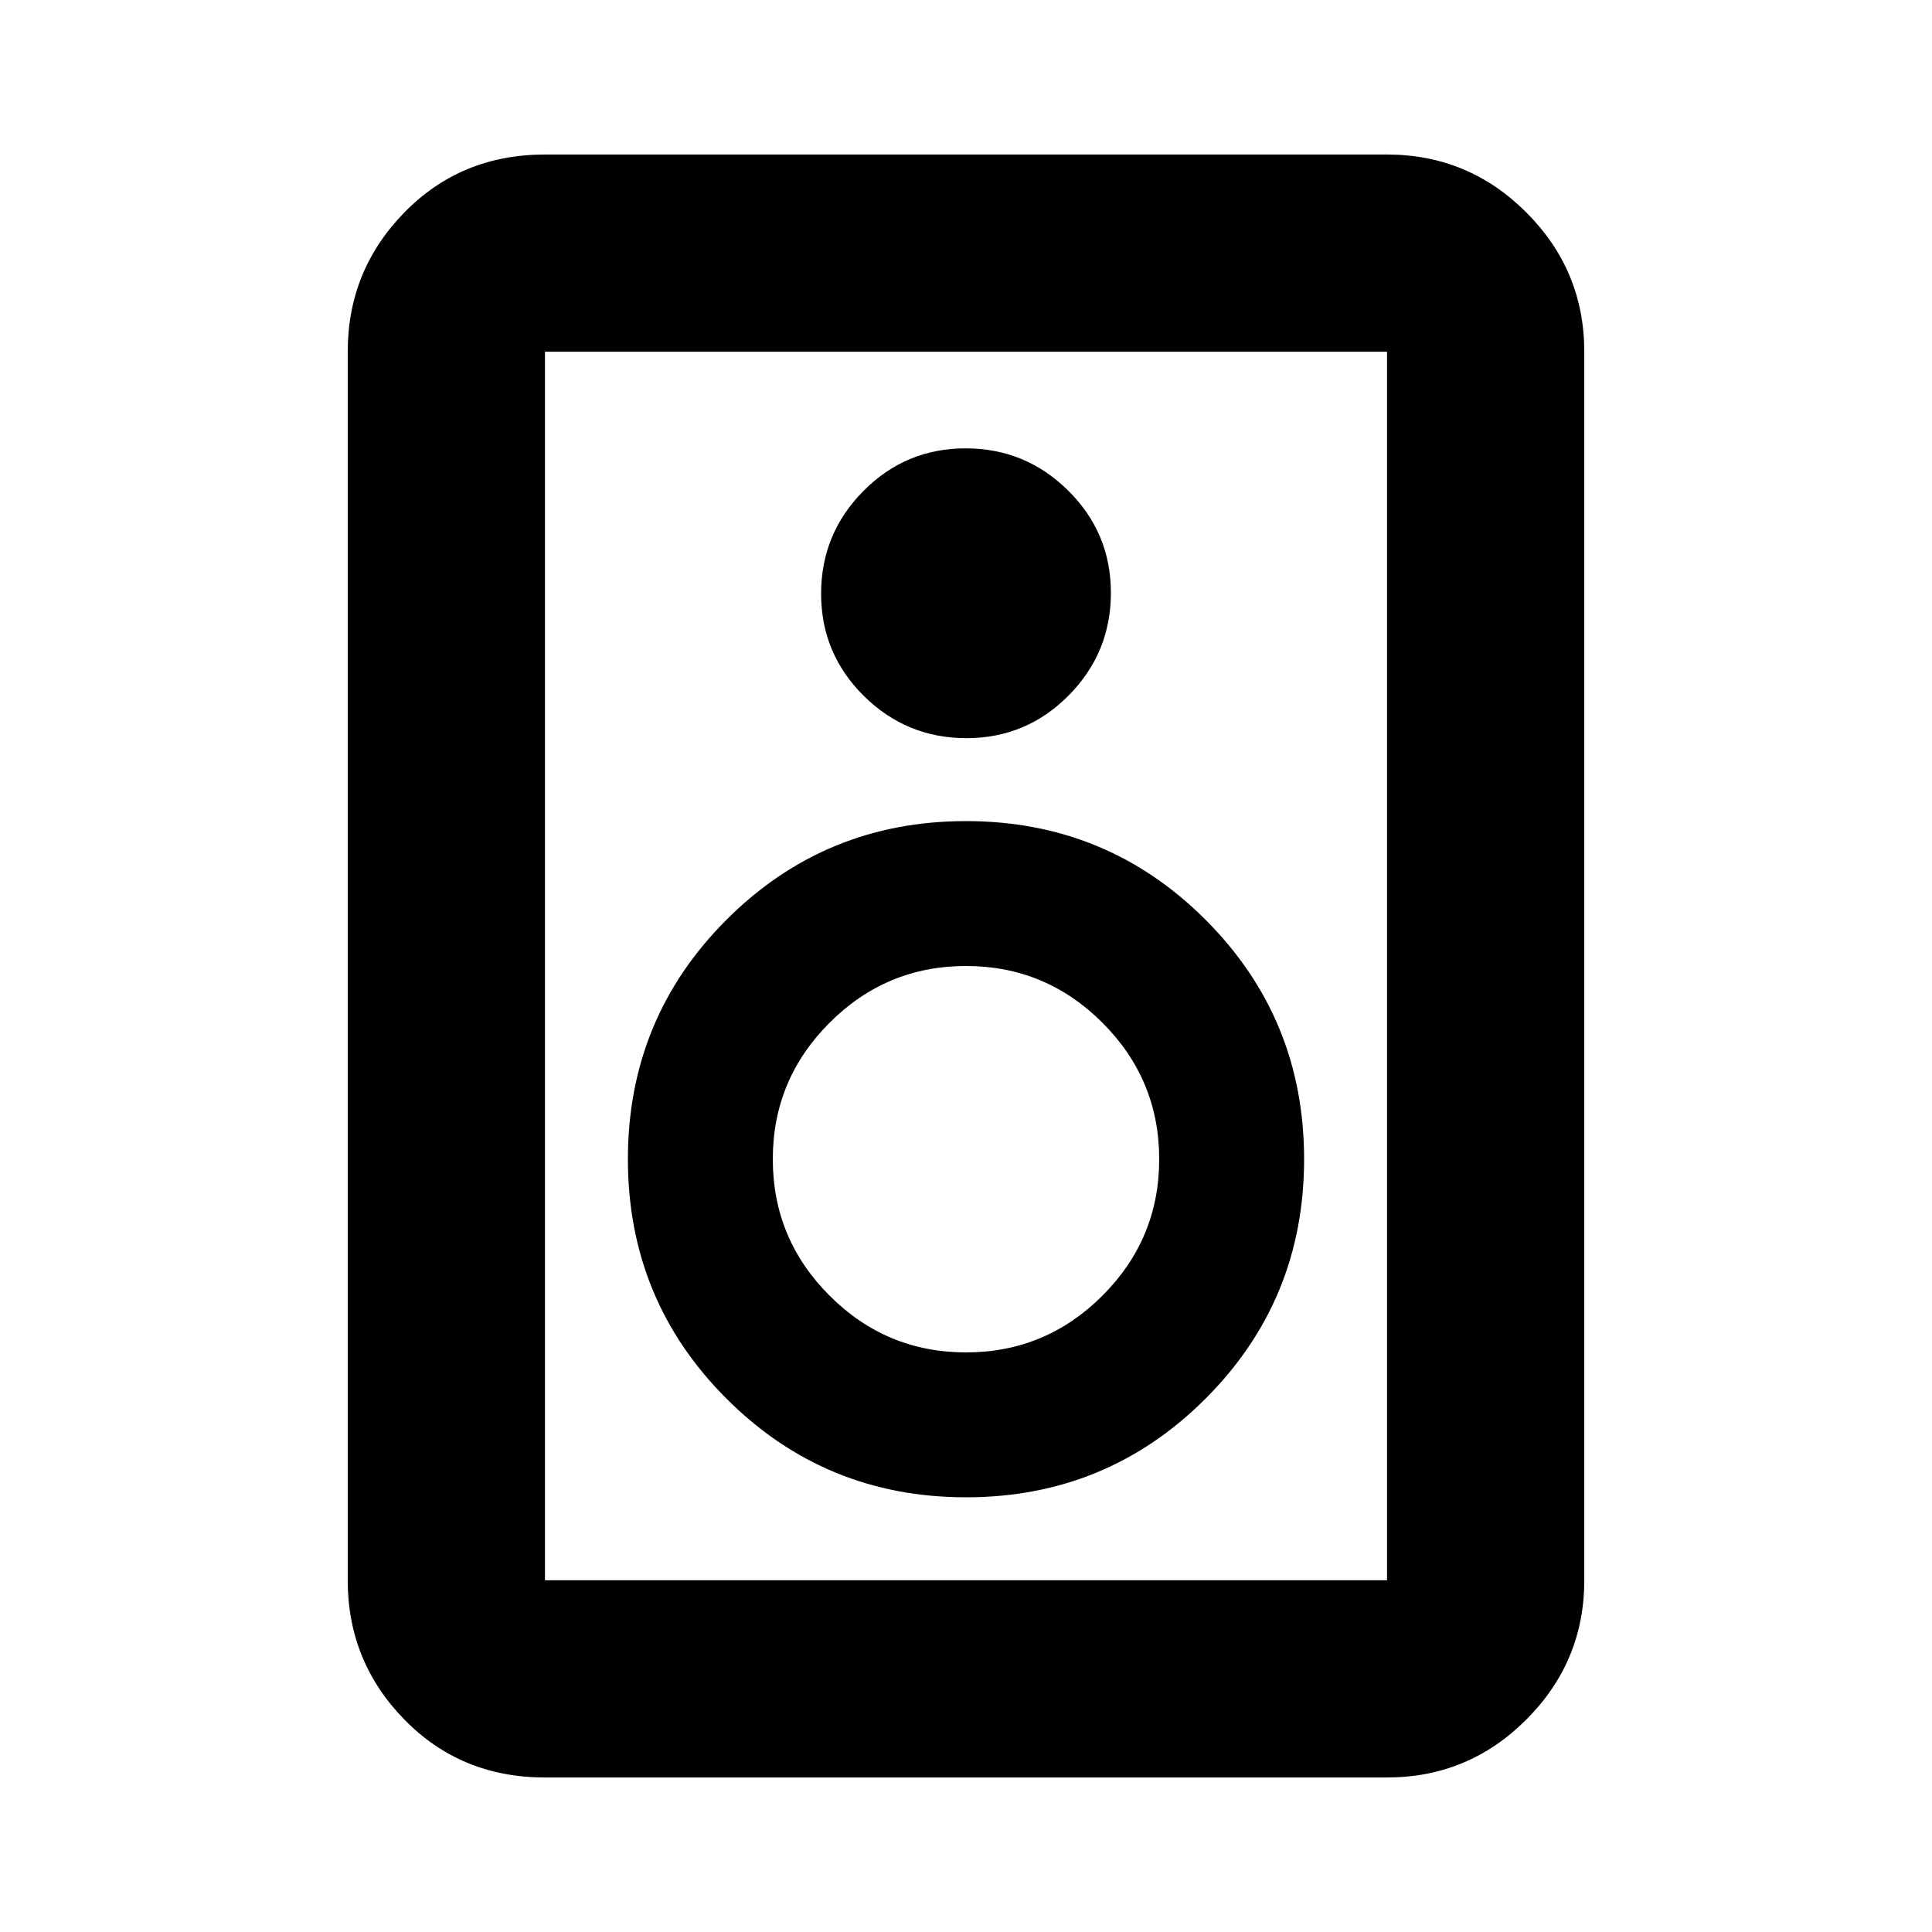 <svg xmlns="http://www.w3.org/2000/svg" height="20" viewBox="0 -960 960 960" width="20"><path d="M689.217-76.782H270.783q-41.726 0-69.863-28.788-28.138-28.787-28.138-69.213v-610.434q0-40.426 28.138-69.213 28.137-28.788 69.863-28.788h418.434q40.426 0 69.213 28.788 28.788 28.787 28.788 69.213v610.434q0 40.426-28.788 69.213-28.787 28.788-69.213 28.788Zm0-98.001v-610.434H270.783v610.434h418.434ZM480.212-593.217q29.788 0 50.788-21.212 21-21.213 21-51 0-29.788-21.212-50.788-21.213-21-51-21-29.788 0-50.788 21.212-21 21.213-21 51 0 29.788 21.212 50.788 21.213 21 51 21ZM480-216q70 0 119-49t49-119q0-70-49-119t-119-49q-70 0-119 49t-49 119q0 70 49 119t119 49Zm0-72q-39.6 0-67.8-28.2Q384-344.4 384-384q0-39.6 28.2-67.8Q440.4-480 480-480q39.6 0 67.8 28.2Q576-423.6 576-384q0 39.6-28.2 67.8Q519.6-288 480-288ZM270.783-785.217v610.434-610.434Z"/></svg>